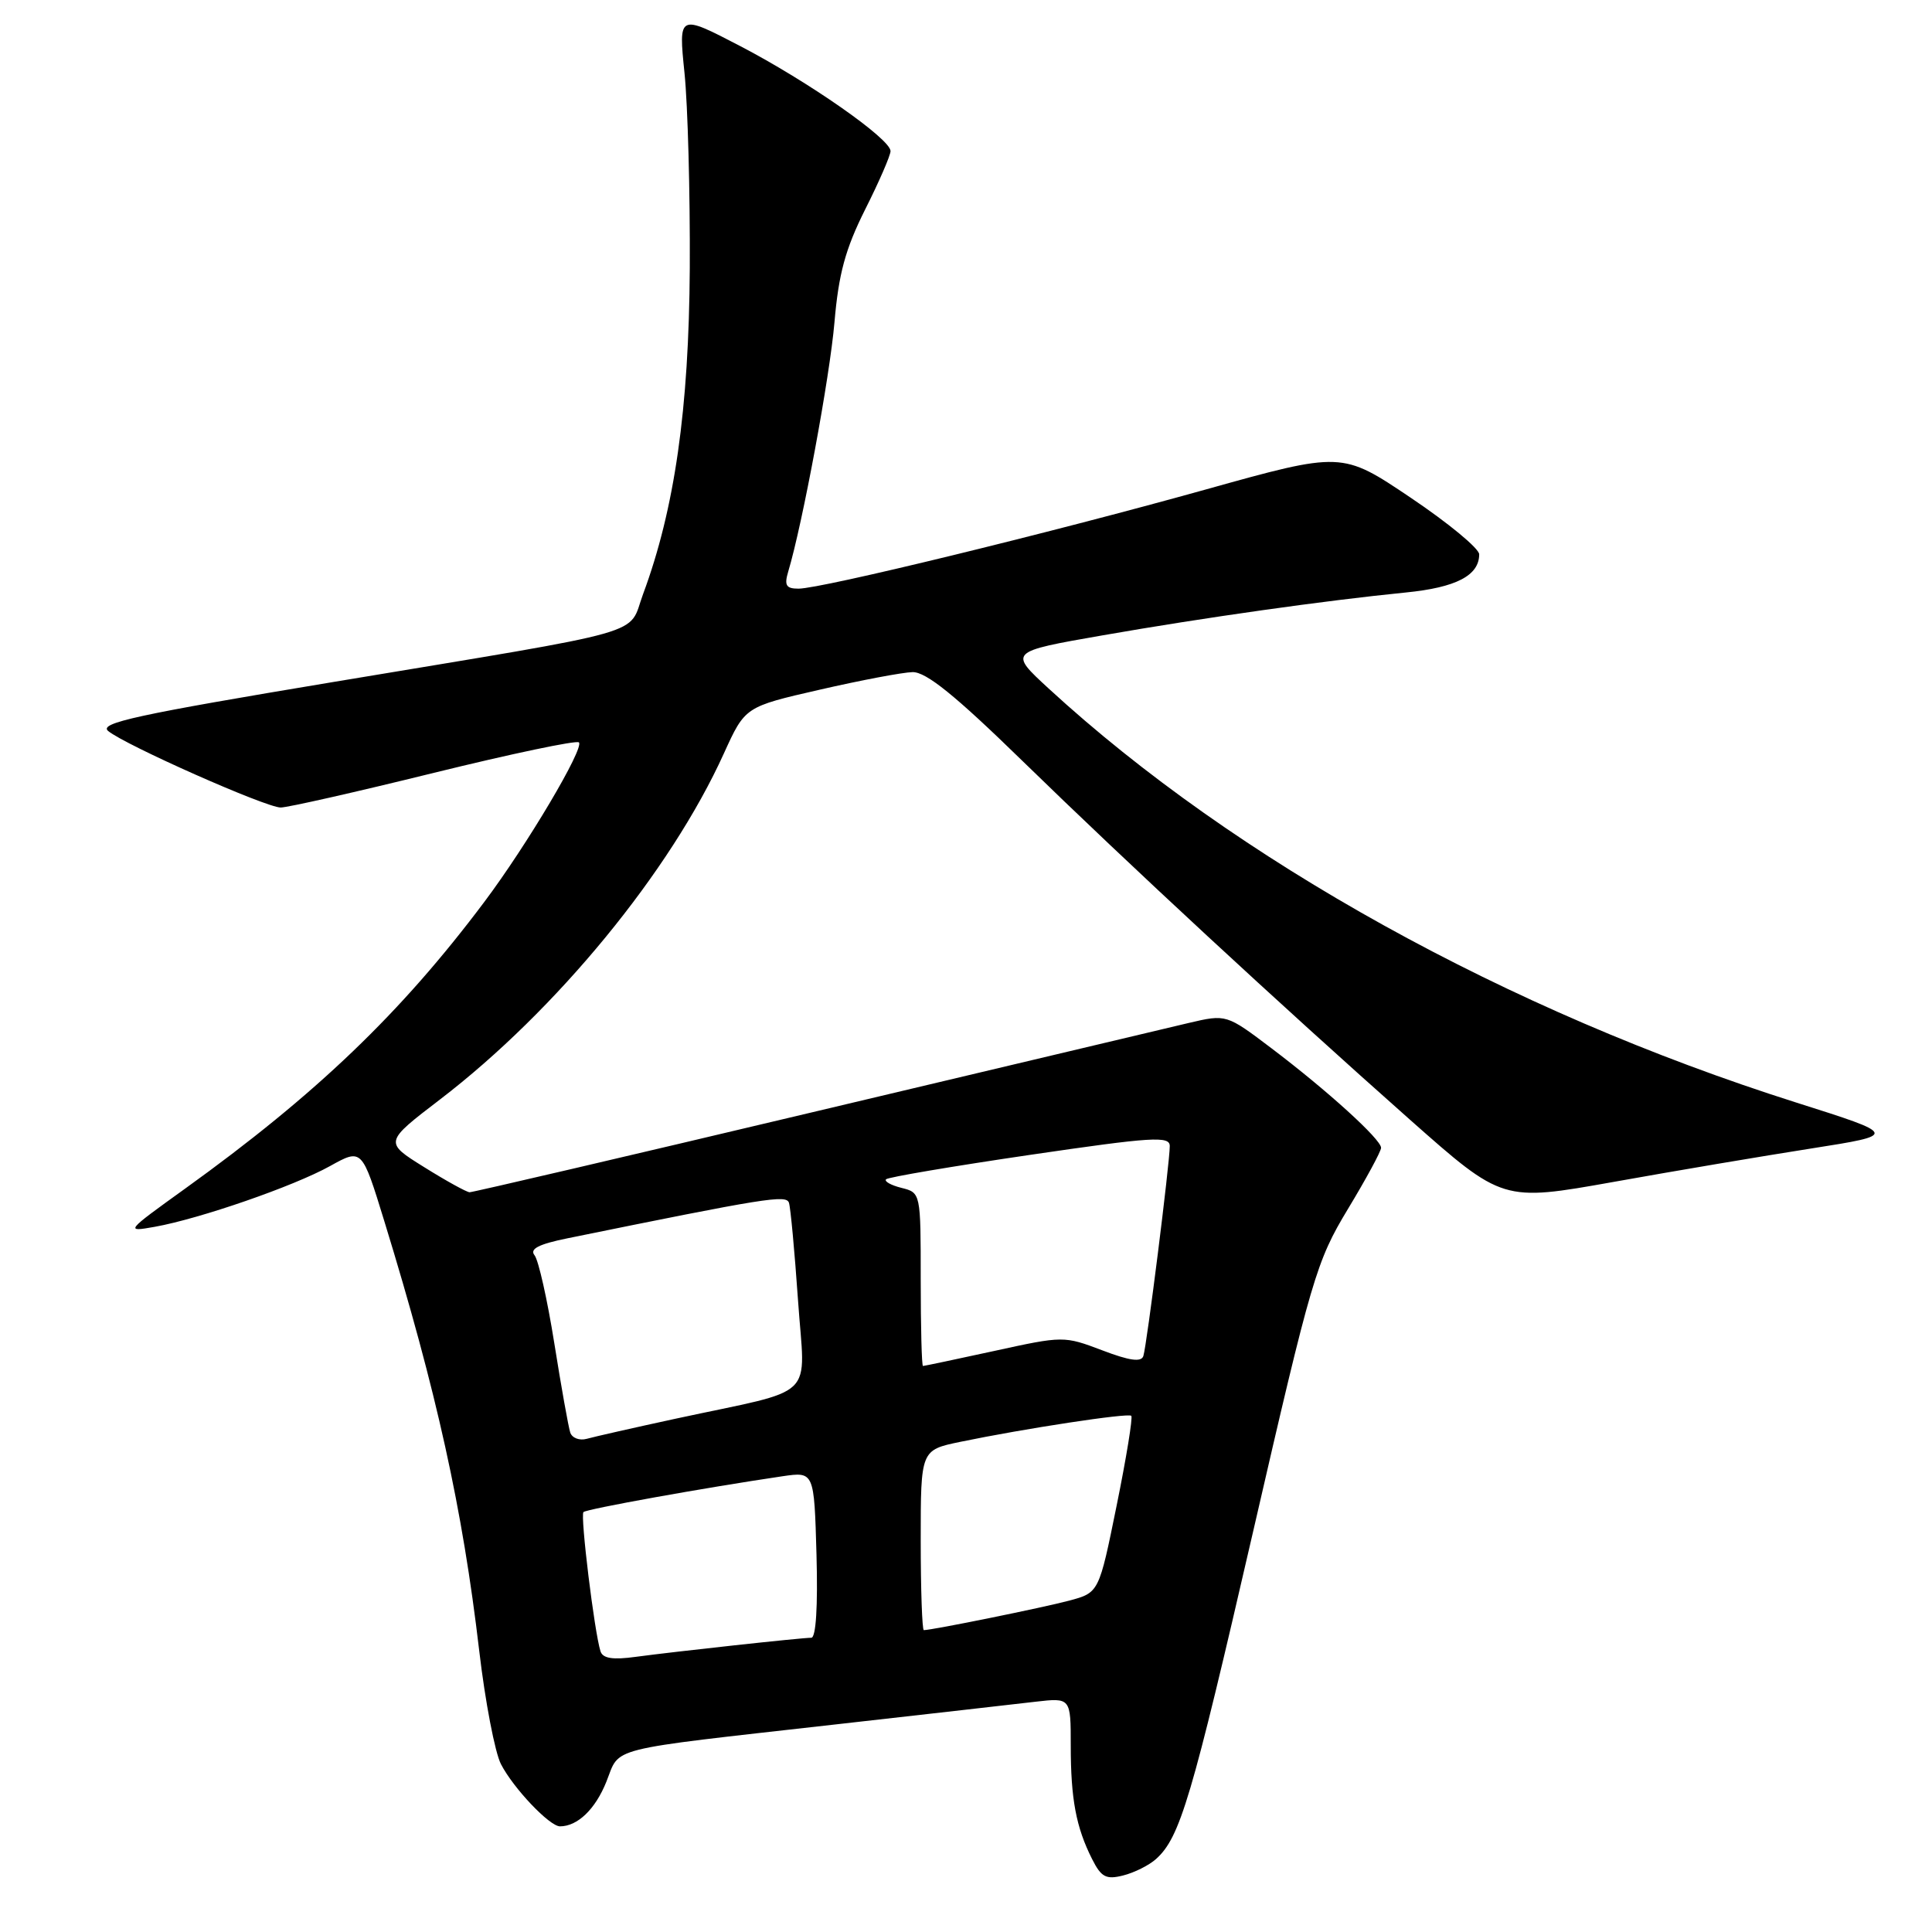 <?xml version="1.0" encoding="UTF-8" standalone="no"?>
<!DOCTYPE svg PUBLIC "-//W3C//DTD SVG 1.1//EN" "http://www.w3.org/Graphics/SVG/1.1/DTD/svg11.dtd" >
<svg xmlns="http://www.w3.org/2000/svg" xmlns:xlink="http://www.w3.org/1999/xlink" version="1.1" viewBox="0 0 256 256">
 <g >
 <path fill="currentColor"
d=" M 153.18 246.33 C 156.37 243.46 157.88 238.37 166.03 203.00 C 173.80 169.24 174.42 167.14 178.60 160.21 C 181.02 156.21 183.00 152.55 183.00 152.09 C 183.00 150.97 175.90 144.52 168.50 138.92 C 162.50 134.38 162.50 134.38 157.50 135.55 C 154.75 136.20 132.35 141.51 107.72 147.36 C 83.09 153.21 62.61 157.99 62.22 157.98 C 61.82 157.96 59.11 156.47 56.20 154.65 C 50.90 151.35 50.90 151.35 58.31 145.68 C 73.73 133.87 88.83 115.47 95.92 99.83 C 98.73 93.65 98.73 93.65 108.61 91.39 C 114.05 90.14 119.59 89.09 120.92 89.06 C 122.70 89.02 126.54 92.11 135.42 100.77 C 149.58 114.57 169.60 133.10 186.83 148.37 C 199.10 159.23 199.10 159.23 213.80 156.61 C 221.88 155.16 233.68 153.17 240.00 152.18 C 251.50 150.37 251.50 150.37 238.00 146.09 C 199.77 133.97 163.71 113.99 138.95 91.23 C 133.66 86.36 133.66 86.36 146.08 84.19 C 159.58 81.83 175.59 79.57 186.26 78.51 C 192.94 77.85 196.00 76.26 196.00 73.45 C 196.00 72.68 191.91 69.30 186.91 65.94 C 177.81 59.82 177.81 59.82 159.66 64.89 C 138.90 70.68 108.83 78.00 105.81 78.00 C 104.16 78.00 103.90 77.57 104.44 75.75 C 106.34 69.43 109.95 49.95 110.57 42.72 C 111.12 36.30 112.00 33.03 114.63 27.77 C 116.49 24.08 118.00 20.59 118.00 20.02 C 118.00 18.41 107.10 10.80 98.09 6.11 C 89.90 1.85 89.90 1.85 90.70 9.67 C 91.14 13.98 91.45 25.60 91.40 35.50 C 91.29 54.19 89.39 67.47 85.21 78.72 C 83.13 84.33 86.94 83.25 44.15 90.37 C 18.13 94.70 13.06 95.80 14.33 96.86 C 16.59 98.73 35.21 106.99 37.19 107.00 C 38.12 107.00 47.26 104.93 57.51 102.40 C 67.76 99.88 76.40 98.06 76.71 98.37 C 77.45 99.12 69.84 111.96 64.18 119.50 C 53.13 134.24 41.90 145.00 24.50 157.52 C 16.62 163.19 16.56 163.26 20.50 162.56 C 26.48 161.49 38.93 157.18 43.73 154.51 C 47.96 152.16 47.96 152.16 50.93 161.83 C 57.89 184.48 61.29 199.92 63.50 218.74 C 64.29 225.48 65.59 232.24 66.38 233.76 C 68.02 236.95 72.82 242.00 74.20 242.00 C 76.53 242.00 78.89 239.73 80.35 236.08 C 82.22 231.40 79.93 231.97 110.50 228.52 C 122.60 227.16 134.61 225.79 137.19 225.49 C 141.88 224.95 141.88 224.95 141.88 231.30 C 141.88 238.36 142.58 242.12 144.71 246.34 C 145.92 248.74 146.56 249.08 148.82 248.51 C 150.30 248.14 152.26 247.16 153.18 246.33 Z  M 79.57 218.81 C 78.76 216.28 76.87 200.80 77.31 200.36 C 77.71 199.95 93.39 197.13 103.69 195.61 C 107.88 195.00 107.88 195.00 108.19 206.00 C 108.38 212.87 108.12 217.01 107.50 217.01 C 106.12 217.02 89.43 218.84 84.24 219.54 C 81.20 219.96 79.87 219.75 79.57 218.81 Z  M 122.00 204.07 C 122.00 192.14 122.00 192.14 127.25 191.05 C 135.74 189.29 149.47 187.20 149.90 187.60 C 150.12 187.80 149.25 193.16 147.96 199.50 C 145.62 211.03 145.62 211.03 141.68 212.09 C 138.24 213.01 123.53 216.00 122.41 216.00 C 122.19 216.00 122.00 210.63 122.00 204.07 Z  M 75.56 189.82 C 75.32 189.09 74.37 183.78 73.45 178.00 C 72.53 172.22 71.35 166.97 70.83 166.33 C 70.15 165.49 71.37 164.86 75.20 164.08 C 101.56 158.71 104.17 158.29 104.54 159.37 C 104.75 159.99 105.29 165.80 105.74 172.27 C 106.66 185.76 108.62 183.86 89.50 187.99 C 84.00 189.18 78.71 190.38 77.75 190.65 C 76.78 190.92 75.80 190.54 75.56 189.82 Z  M 122.00 169.52 C 122.00 158.05 122.00 158.04 119.45 157.40 C 118.05 157.05 117.13 156.53 117.41 156.26 C 117.69 155.98 126.26 154.53 136.46 153.03 C 152.71 150.65 155.00 150.50 155.00 151.86 C 155.00 154.09 151.96 178.27 151.50 179.68 C 151.23 180.52 149.68 180.31 146.04 178.92 C 141.00 177.01 140.87 177.01 131.78 179.00 C 126.73 180.10 122.46 181.00 122.30 181.00 C 122.13 181.00 122.00 175.83 122.00 169.52 Z "/>
</g>
</svg>